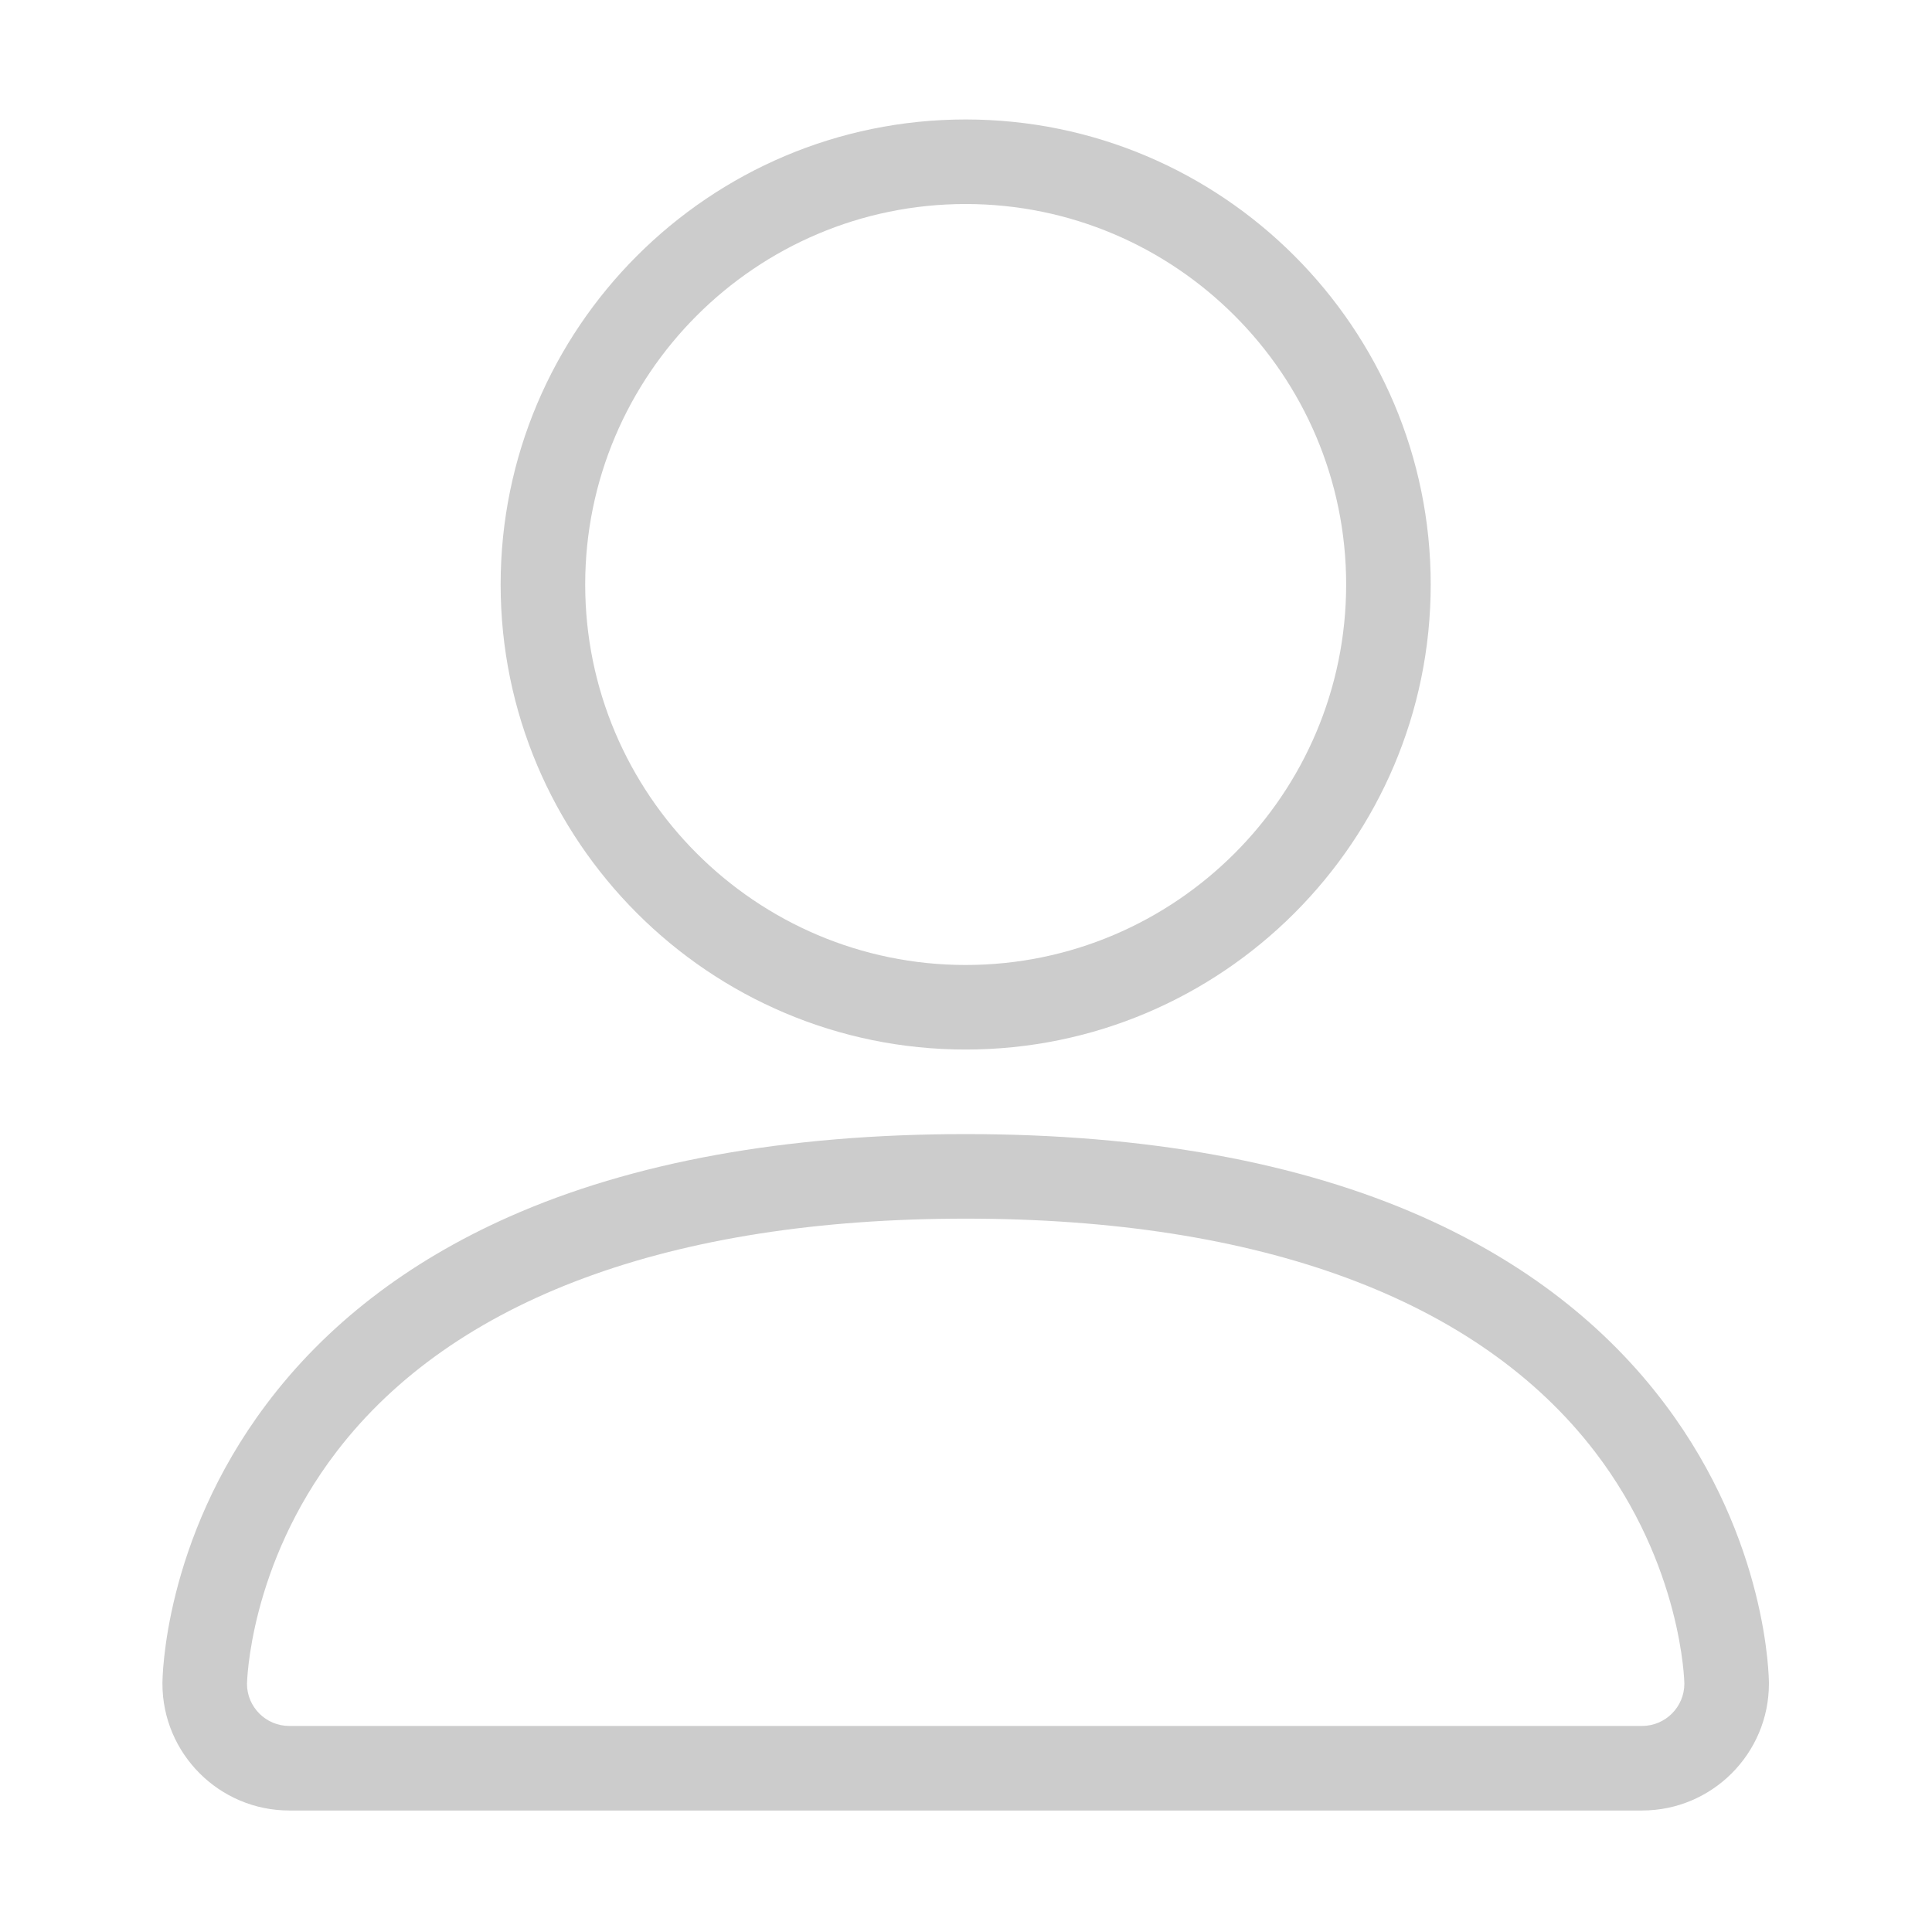 <?xml version="1.0" standalone="no"?><!DOCTYPE svg PUBLIC "-//W3C//DTD SVG 1.1//EN" "http://www.w3.org/Graphics/SVG/1.1/DTD/svg11.dtd"><svg t="1566265113686" class="icon" viewBox="0 0 1024 1024" version="1.1" xmlns="http://www.w3.org/2000/svg" p-id="2135" width="32" height="32" xmlns:xlink="http://www.w3.org/1999/xlink"><defs><style type="text/css"></style></defs><path d="M511.827 556.277c-135.929 0-246.478-110.547-246.478-246.478S375.897 63.322 511.827 63.322c135.931 0 246.478 110.547 246.478 246.478S647.757 556.277 511.827 556.277zM511.827 108.136c-111.203 0-201.663 90.482-201.663 201.663s90.46 201.663 201.663 201.663c111.16 0 201.663-90.482 201.663-201.663S622.986 108.136 511.827 108.136z" p-id="2136" fill="#cccccc"></path><path d="M870.341 959.603 153.314 959.603c-37.068 0-67.221-30.153-67.221-67.221 0-3.062 0.657-75.535 54.924-147.879 31.597-42.144 74.835-75.578 128.576-99.475 65.559-29.144 147.091-43.938 242.233-43.938 95.144 0 176.631 14.793 242.277 43.938 53.742 23.896 96.981 57.331 128.577 99.475 54.267 72.343 54.881 144.817 54.881 147.879C937.562 929.451 907.409 959.603 870.341 959.603zM511.827 645.906c-156.28 0-271.554 42.713-333.436 123.502-46.39 60.567-47.439 122.45-47.483 123.063 0 12.254 10.021 22.32 22.406 22.32l717.027 0c12.341 0 22.407-10.066 22.407-22.407 0-0.525-1.051-62.406-47.44-122.975C783.336 688.619 668.064 645.906 511.827 645.906z" p-id="2137" fill="#cccccc"></path></svg>